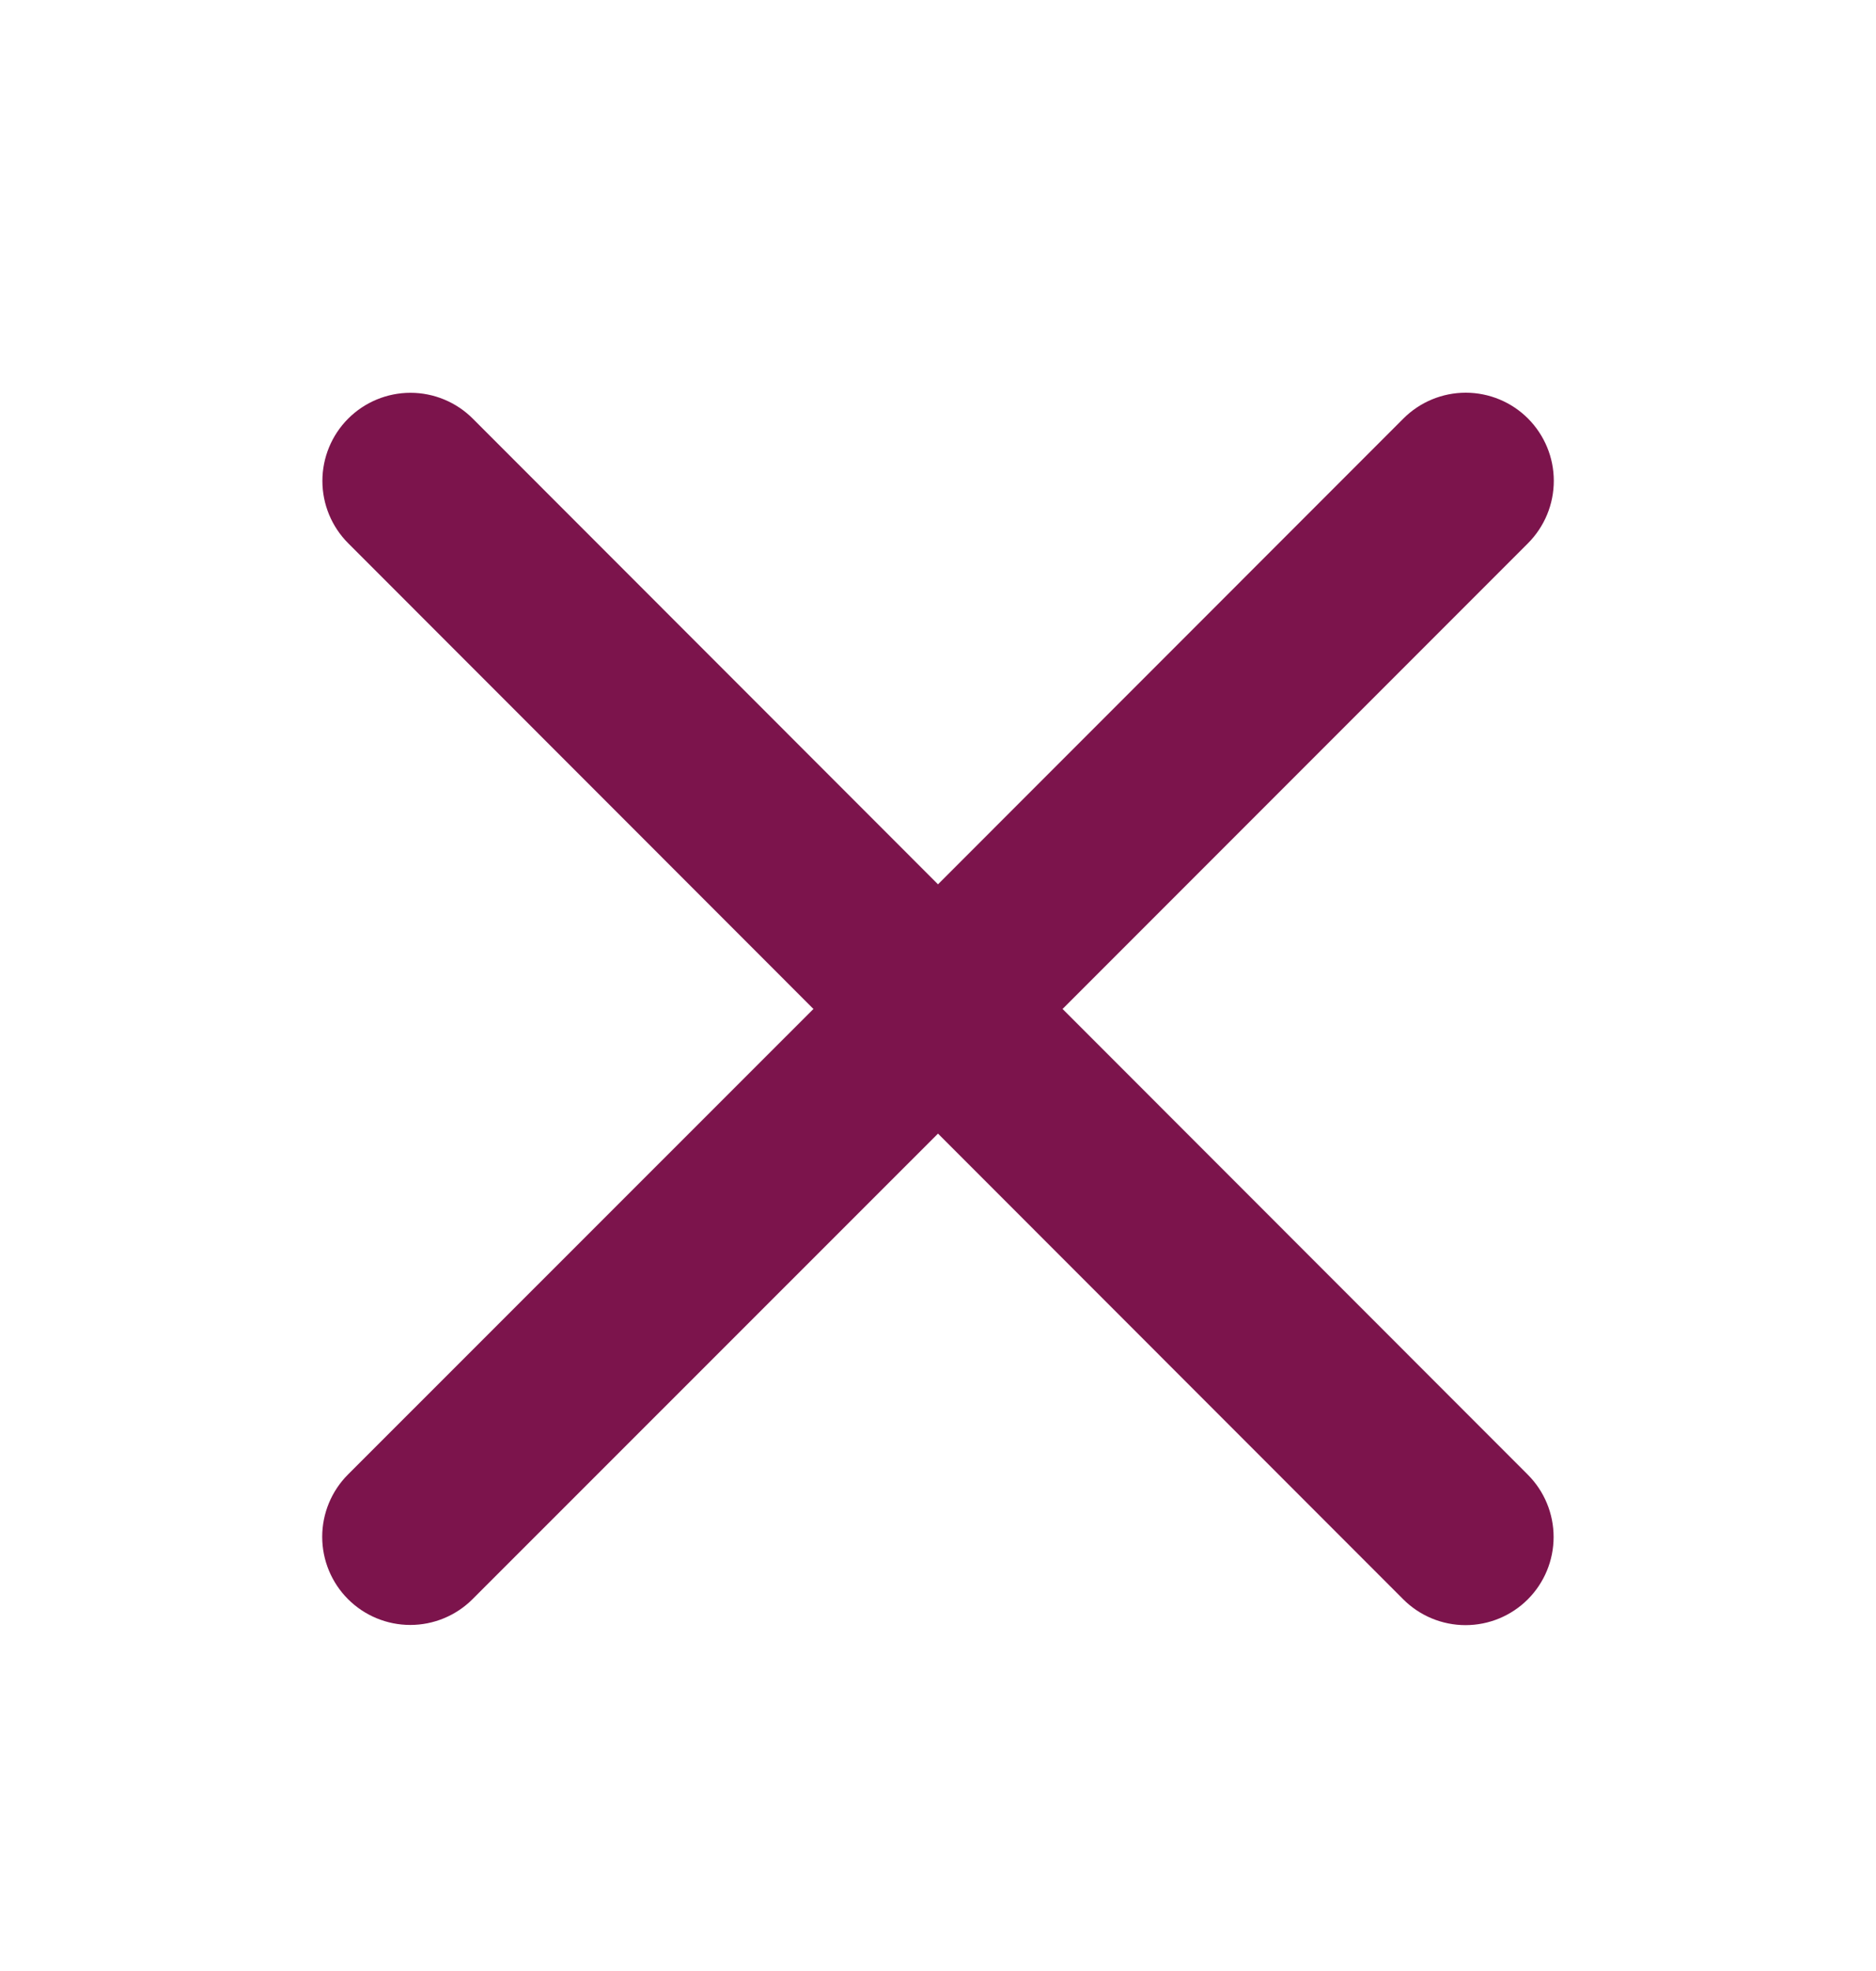 <svg width="20" height="21" viewBox="0 0 20 21" fill="none" xmlns="http://www.w3.org/2000/svg">
<path d="M16.288 15.712C16.464 15.888 16.563 16.127 16.563 16.376C16.563 16.625 16.464 16.864 16.288 17.04C16.112 17.216 15.873 17.315 15.624 17.315C15.375 17.315 15.136 17.216 14.96 17.04L10 12.078L5.038 17.038C4.862 17.214 4.623 17.313 4.374 17.313C4.125 17.313 3.886 17.214 3.71 17.038C3.534 16.862 3.435 16.623 3.435 16.374C3.435 16.125 3.534 15.886 3.71 15.71L8.672 10.75L3.712 5.788C3.536 5.612 3.437 5.373 3.437 5.124C3.437 4.875 3.536 4.636 3.712 4.46C3.888 4.284 4.127 4.185 4.376 4.185C4.625 4.185 4.864 4.284 5.04 4.46L10 9.422L14.962 4.459C15.138 4.283 15.377 4.184 15.626 4.184C15.875 4.184 16.114 4.283 16.29 4.459C16.466 4.636 16.565 4.874 16.565 5.123C16.565 5.373 16.466 5.611 16.29 5.788L11.328 10.75L16.288 15.712Z" fill="#7C144C"/>
</svg>
